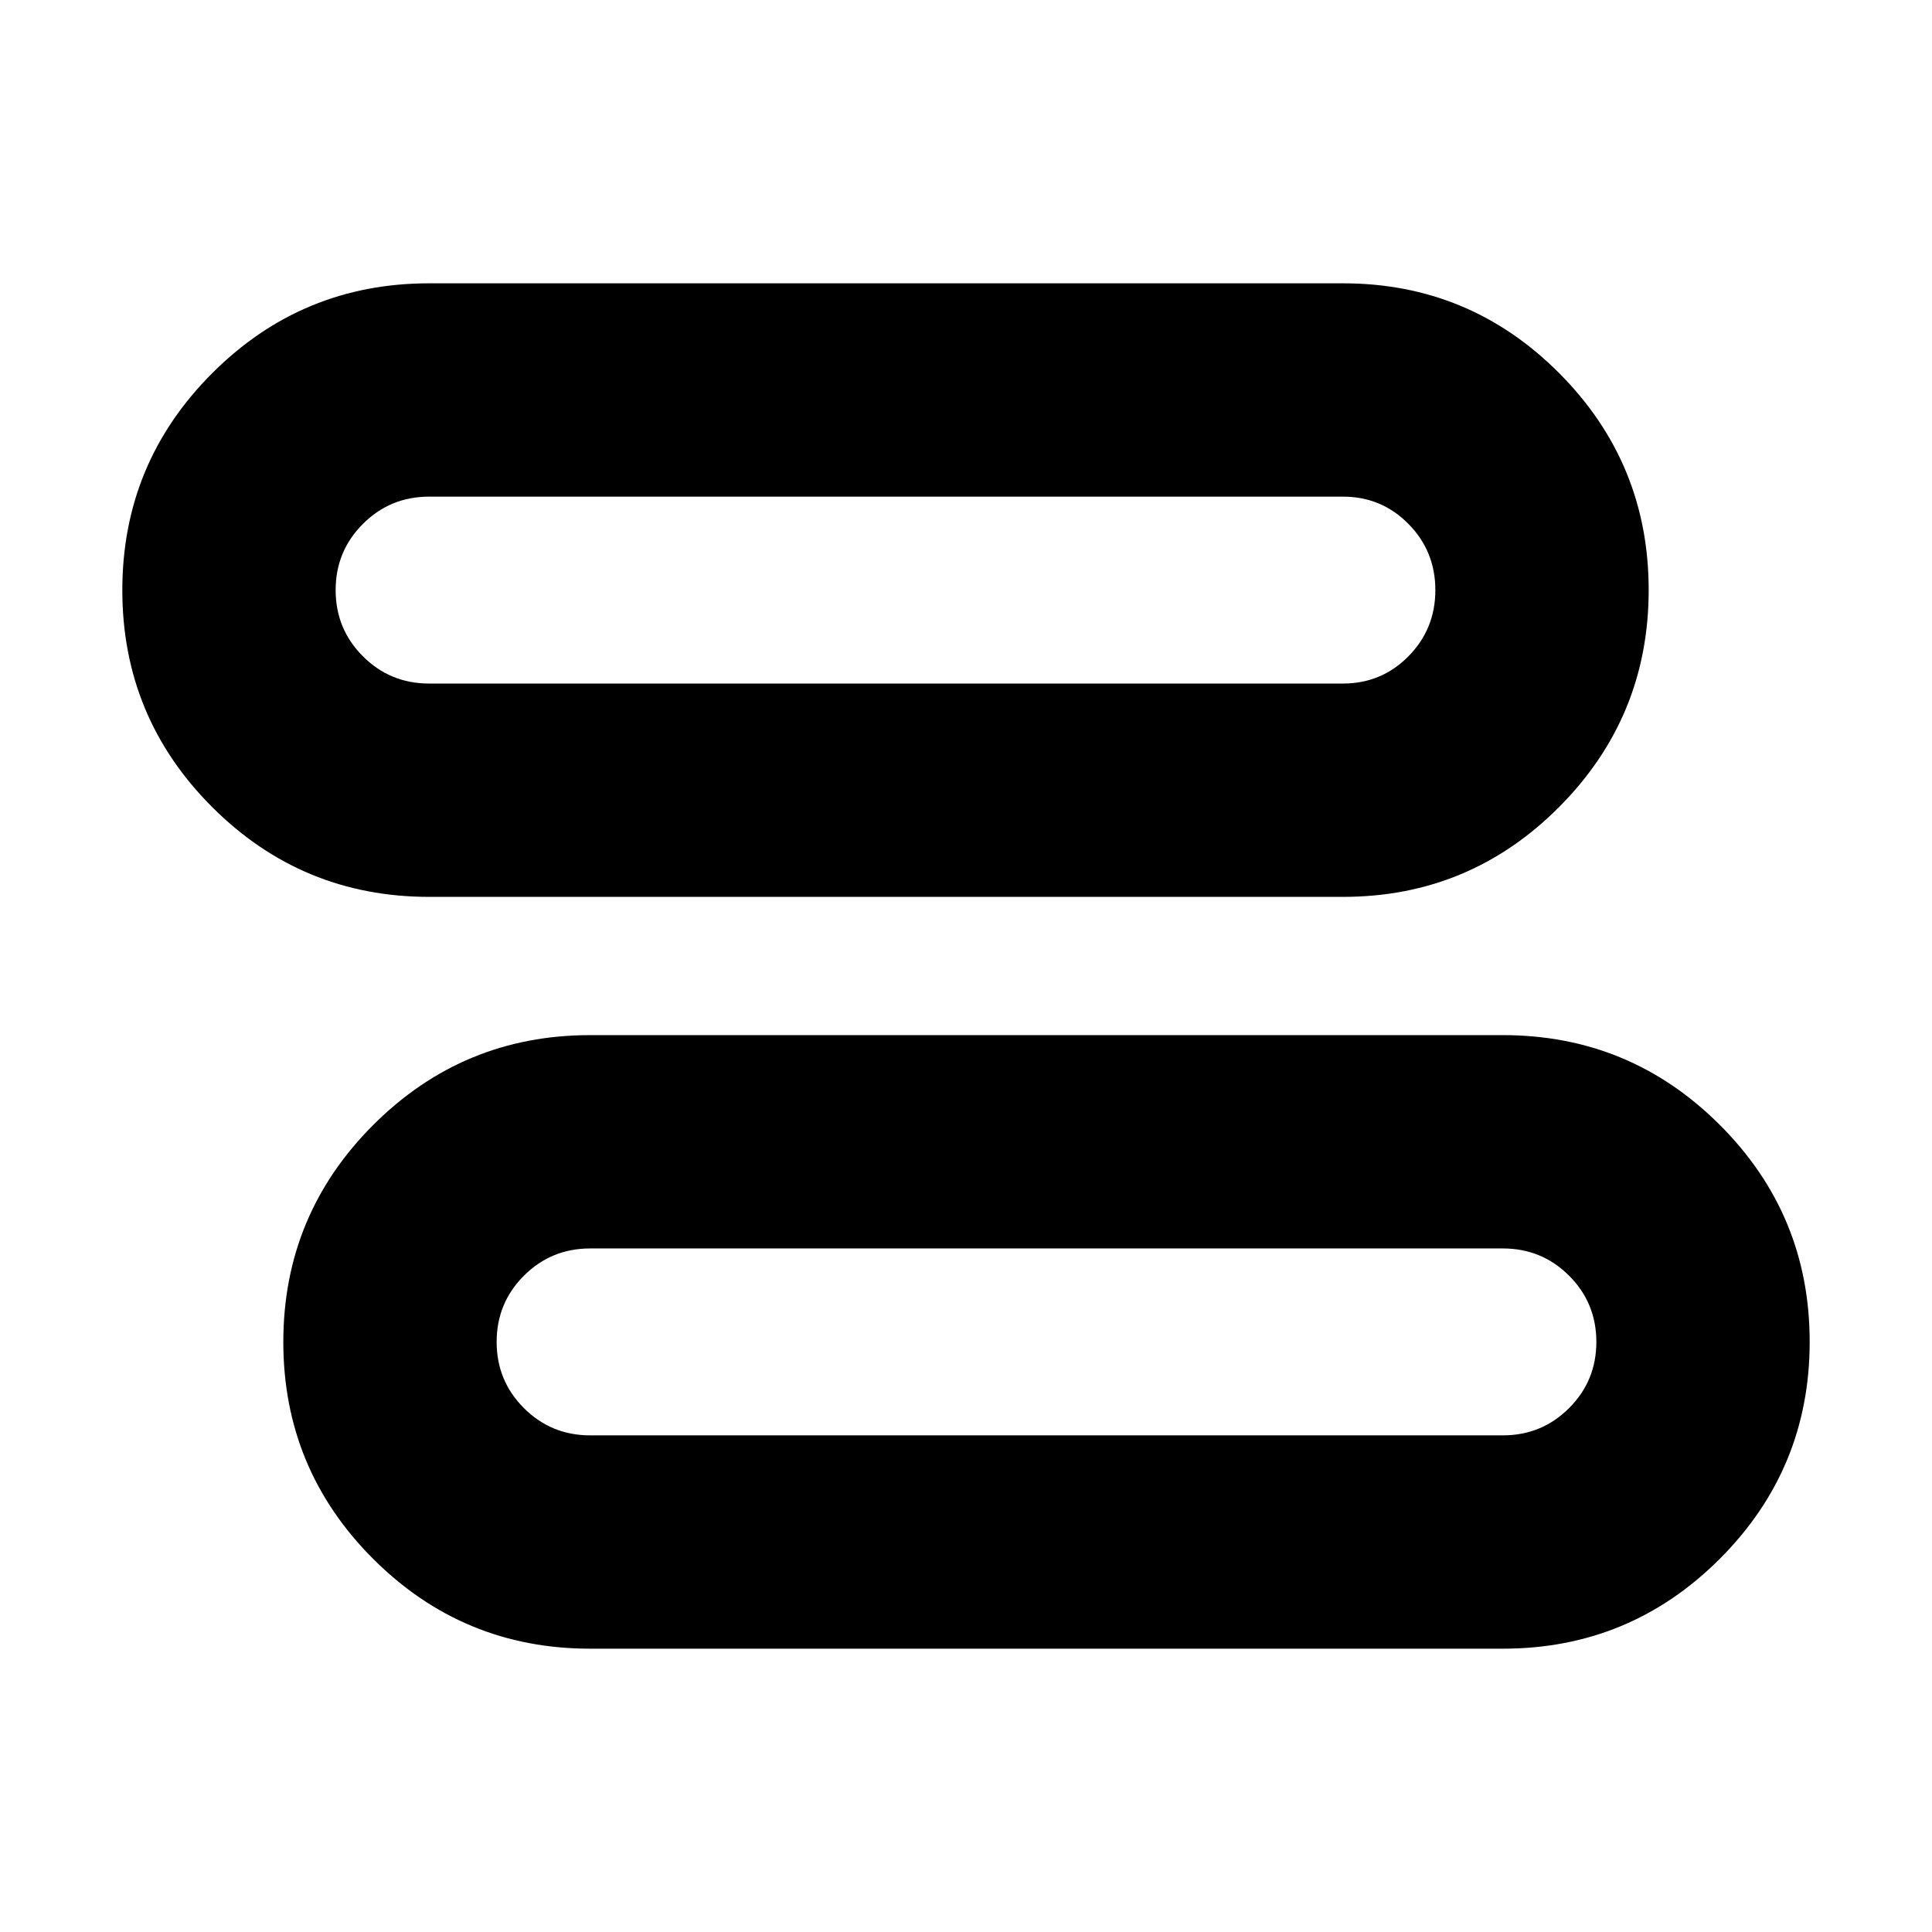 <svg xmlns="http://www.w3.org/2000/svg" height="24" viewBox="0 -960 960 960" width="24"><path d="M293.22-140.78q-63.15 0-107.8-44.63-44.64-44.63-44.64-107.76t44.64-107.81q44.65-44.67 107.8-44.67h453.56q63.15 0 107.8 44.63 44.64 44.62 44.64 107.76 0 63.13-44.64 107.8-44.65 44.68-107.8 44.68H293.22Zm0-106h453.56q19.35 0 32.89-13.55 13.55-13.54 13.55-32.89 0-19.34-13.55-32.89-13.54-13.54-32.89-13.54H293.22q-19.35 0-32.89 13.54-13.55 13.55-13.55 32.89 0 19.35 13.55 32.89 13.54 13.55 32.89 13.55Zm-80-267.57q-63.15 0-107.8-44.63-44.64-44.62-44.64-107.76 0-63.13 44.64-107.8 44.65-44.68 107.8-44.68h454.13q62.92 0 107.39 44.63 44.48 44.63 44.48 107.76t-44.48 107.81q-44.47 44.67-107.39 44.67H213.22Zm0-106h454.13q19.11 0 32.49-13.54 13.38-13.55 13.38-32.89 0-19.35-13.38-32.89-13.38-13.55-32.49-13.55H213.22q-19.35 0-32.89 13.55-13.55 13.54-13.55 32.89 0 19.34 13.55 32.89 13.54 13.54 32.89 13.54ZM520-293.22Zm-80-373.56Z"/></svg>